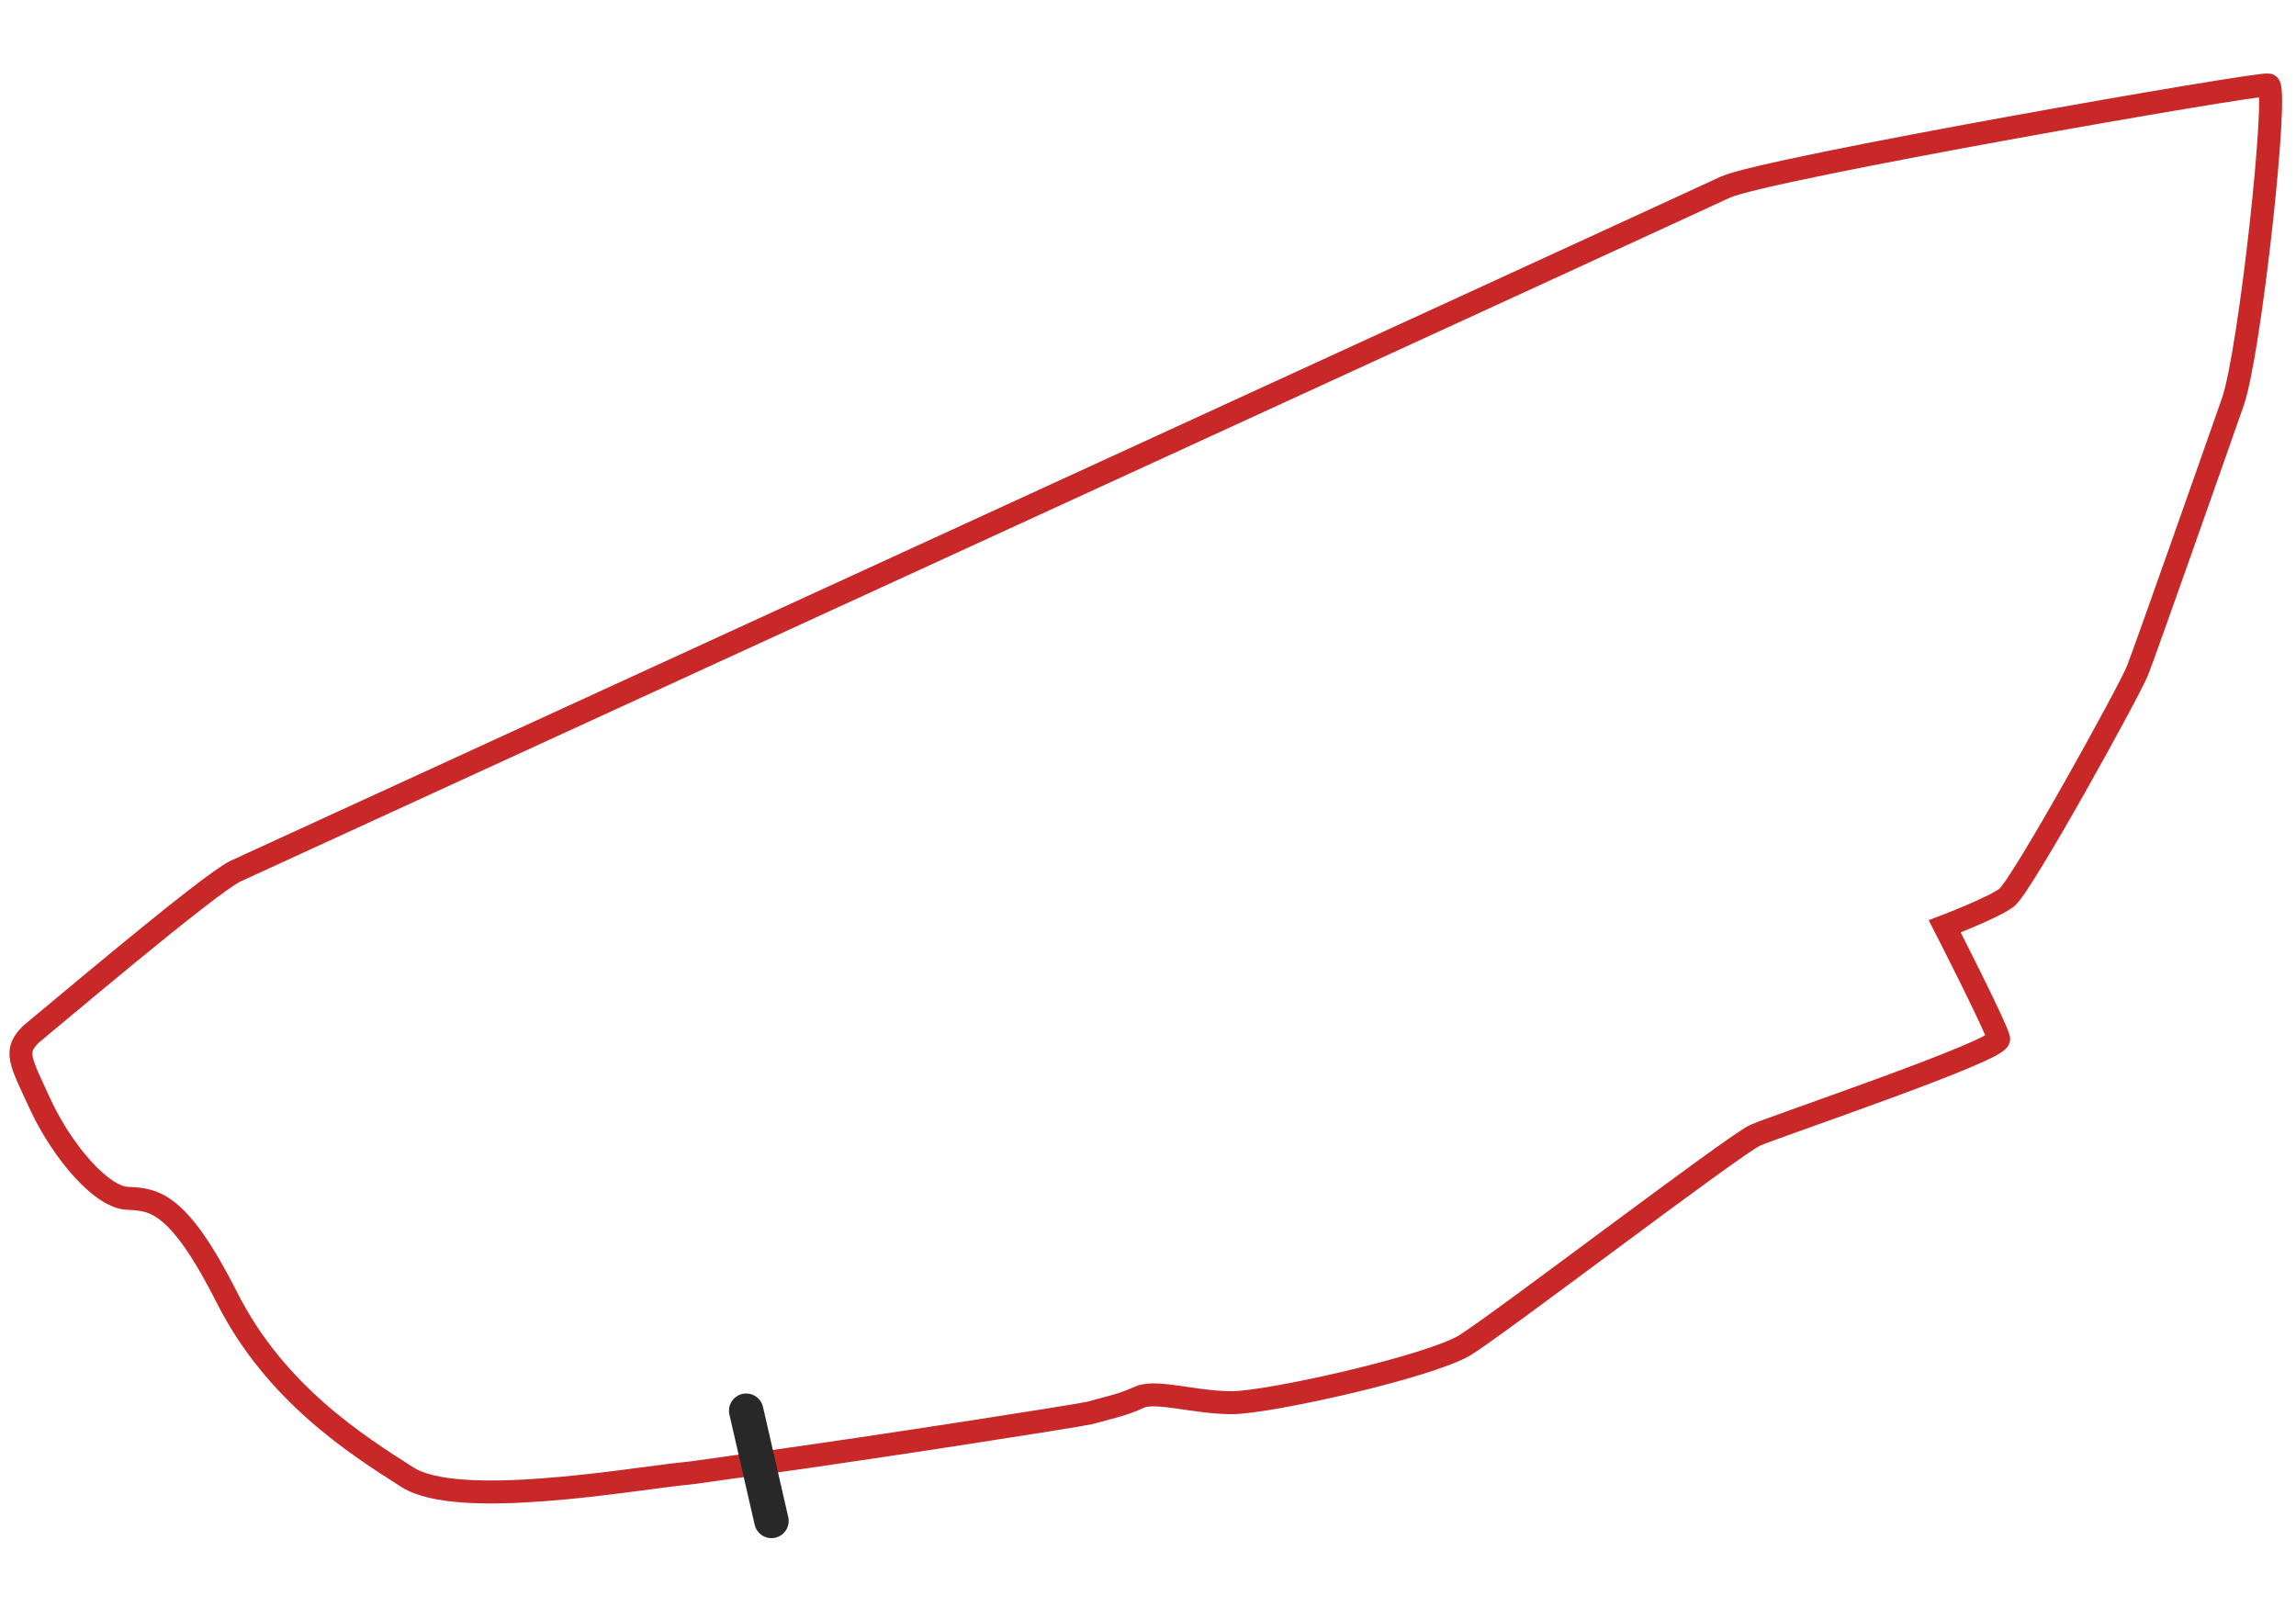 <?xml version="1.0" encoding="utf-8"?>
<!-- Generator: Adobe Illustrator 24.1.1, SVG Export Plug-In . SVG Version: 6.00 Build 0)  -->
<svg version="1.1" id="Layer_1" xmlns="http://www.w3.org/2000/svg" xmlns:xlink="http://www.w3.org/1999/xlink" x="0px" y="0px"
	 viewBox="0 0 200 140" style="enable-background:new 0 0 200 140;" xml:space="preserve">
<style type="text/css">
	.st0{fill:none;stroke:#C82828;stroke-width:2;stroke-miterlimit:10;}
	.st1{fill:none;stroke:#282828;stroke-width:3;stroke-linecap:round;stroke-miterlimit:10;}
</style>
<g>
	<path class="st0" d="M66.1,127.5c-3.1,0.4-5.5,0.8-6.7,0.9c-4.7,0.5-19.5,3.1-23.9,0.3c-4.4-2.8-11.5-7.3-15.7-15.6
		s-6.3-8.6-8.6-8.7c-2.3,0-5.7-4-7.6-8c-1.9-4.1-2.4-4.8-0.9-6.3c1.6-1.3,15.5-13.1,17.8-14.2c0,0,126.4-58,129.8-59.6
		c3.5-1.6,46.4-9.1,47.3-8.9c0.9,0.2-1.6,23.3-3.1,27.6s-7.7,21.9-8.3,23.4c-0.6,1.6-10.1,18.8-11.4,19.8c-1.2,0.9-5.4,2.5-5.4,2.5
		s4.5,8.8,4.7,9.8s-19.4,7.6-21.2,8.4s-22.1,16.3-25.3,18.3c-3.2,1.9-17.1,5-20.3,5s-6.5-1.1-8-0.5c-1.5,0.7-2.6,0.9-4.4,1.4
		C93.5,123.4,76.2,126.1,66.1,127.5"/>
	<line class="st1" x1="65" y1="122.9" x2="67.2" y2="132.5"/>
</g>
</svg>
